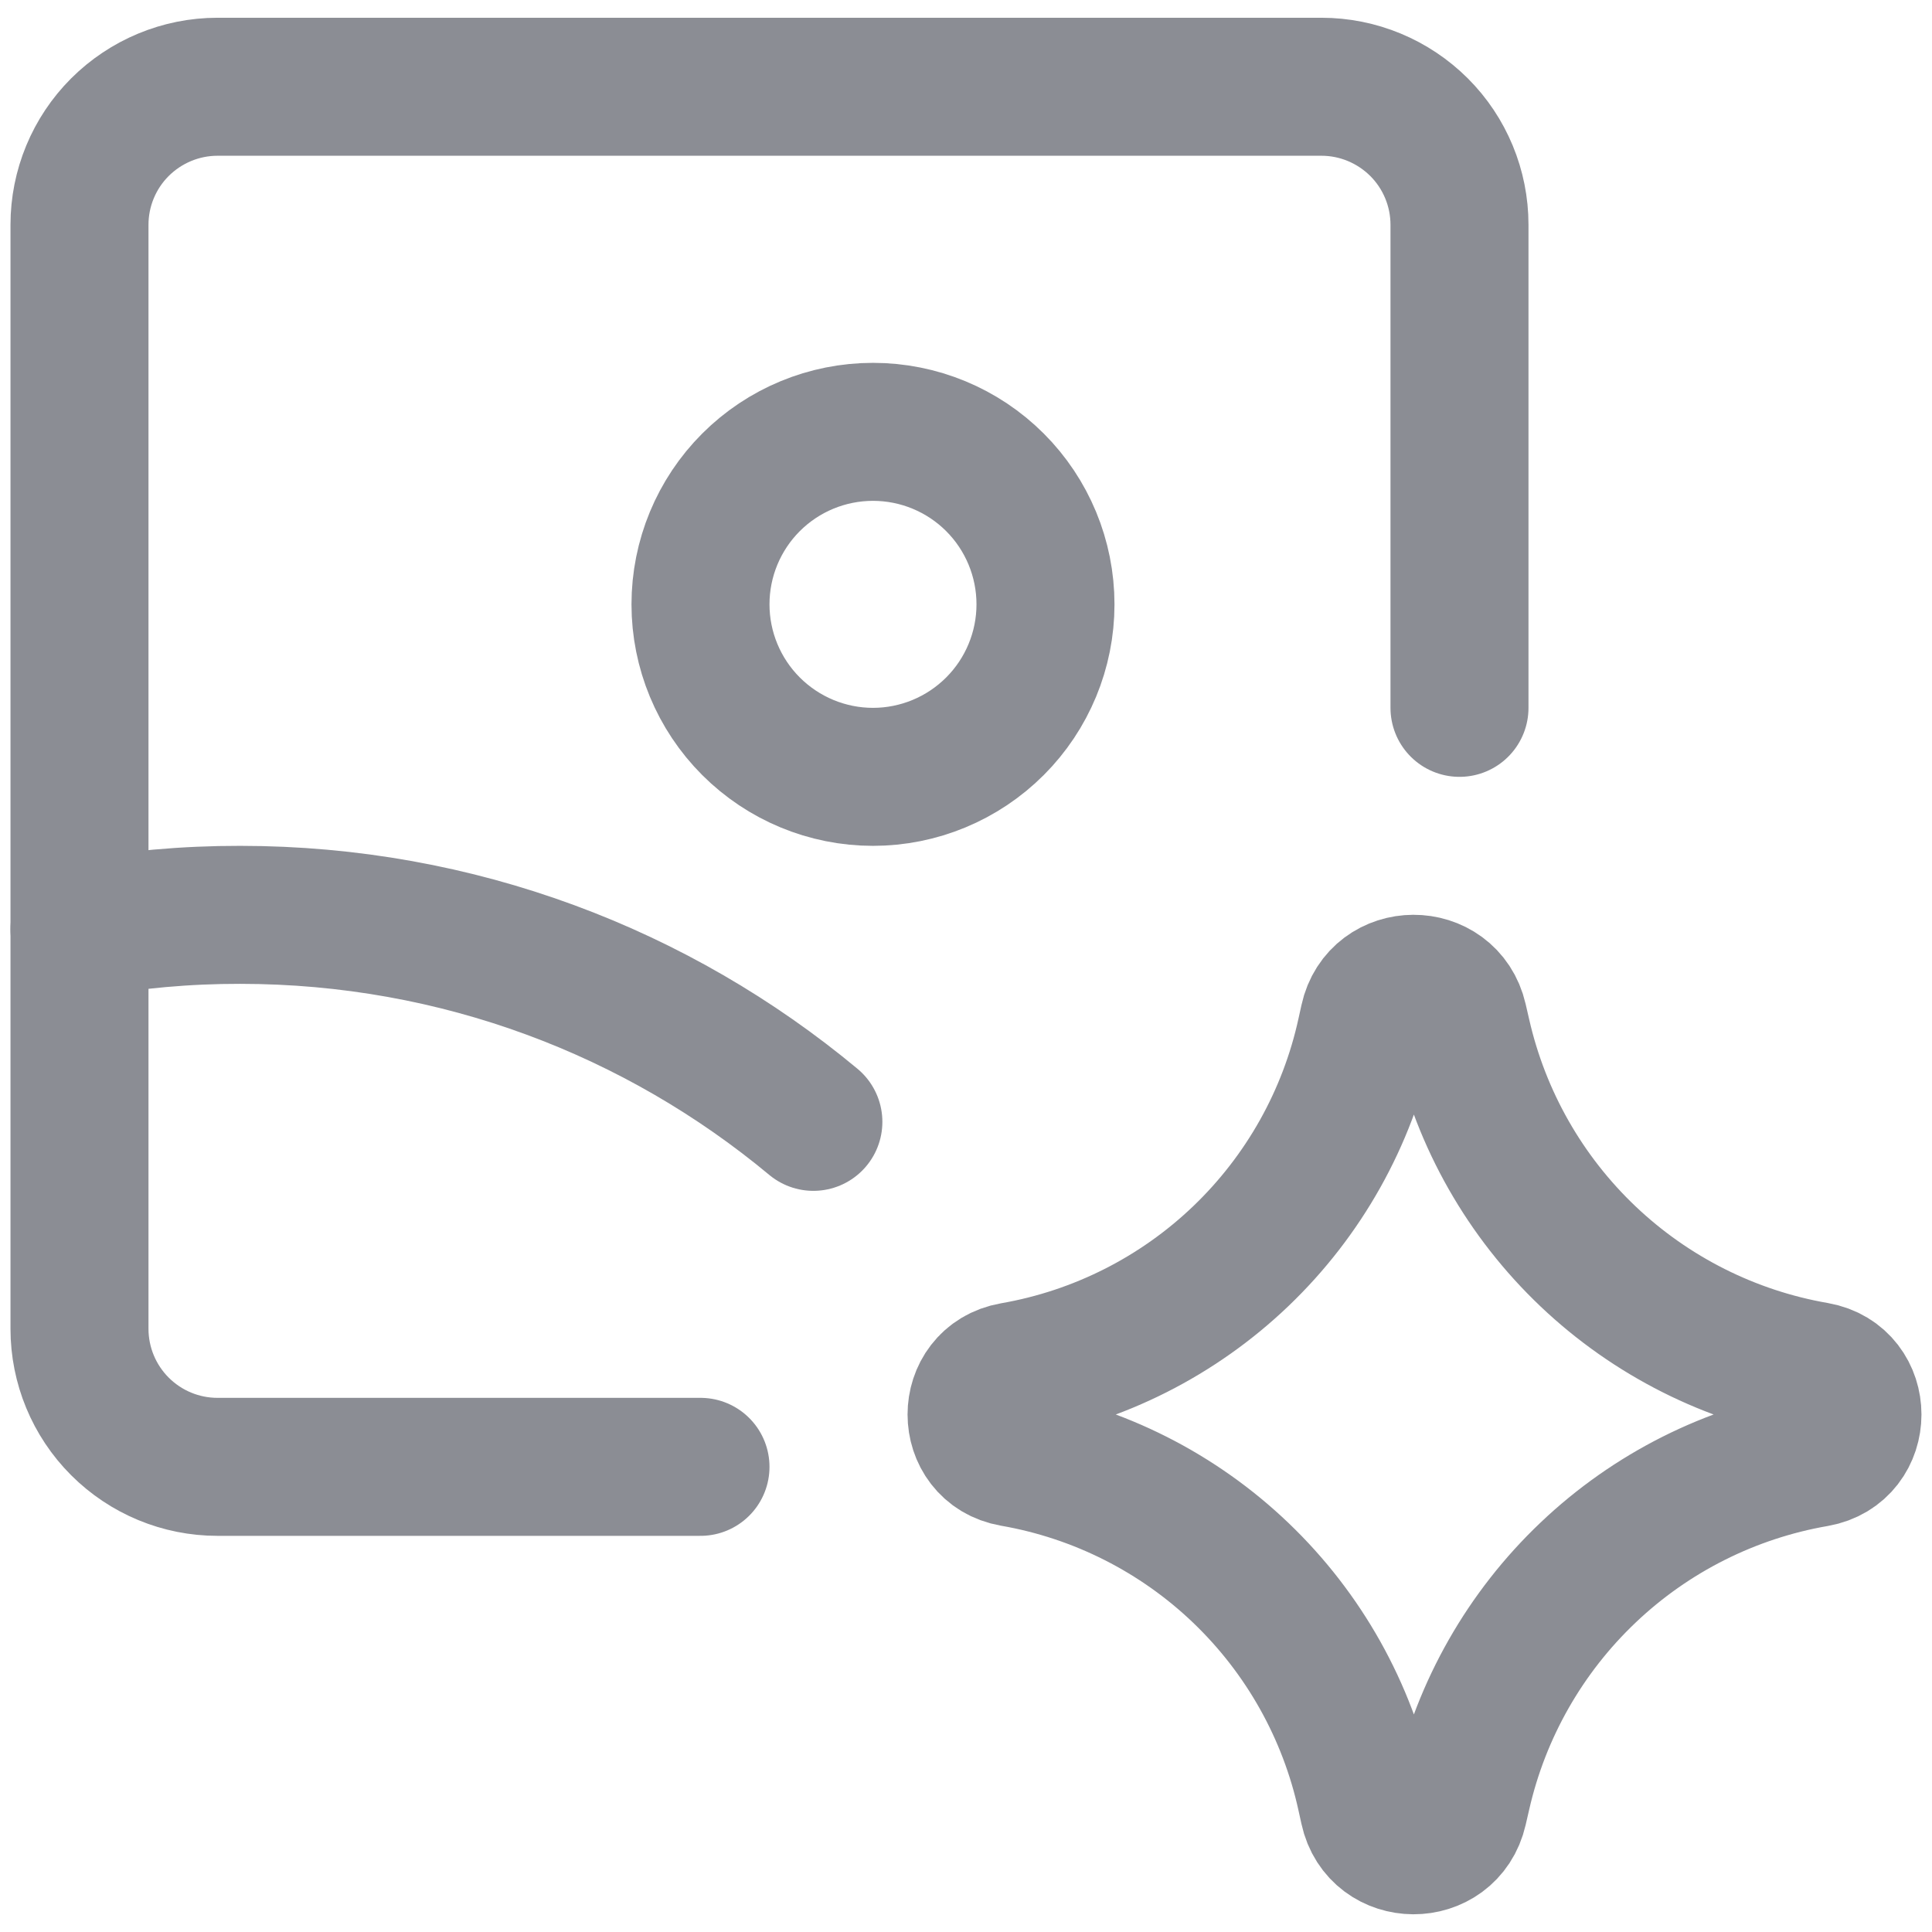 <svg xmlns="http://www.w3.org/2000/svg" width="21" height="21" viewBox="0 0 21 21" fill="none">
  <g clip-path="url(#clip0_1152_9)">
    <path d="M0.864 10.1C1.44 9.995 2.025 9.943 2.61 9.944C4.98 9.944 7.151 10.788 8.841 12.194" stroke="#8B8D94" stroke-width="1.5" stroke-linecap="round" stroke-linejoin="round"/>
    <path d="M7.614 15.944H2.364C1.966 15.944 1.585 15.786 1.303 15.504C1.022 15.223 0.864 14.841 0.864 14.444V2.443C0.864 2.046 1.022 1.664 1.303 1.383C1.585 1.102 1.966 0.943 2.364 0.943H14.364C14.762 0.943 15.143 1.102 15.425 1.383C15.706 1.664 15.864 2.046 15.864 2.443V7.694" stroke="#8B8D94" stroke-width="1.5" stroke-linecap="round" stroke-linejoin="round"/>
    <path d="M9.489 8.444C9.986 8.444 10.463 8.246 10.815 7.894C11.166 7.543 11.364 7.066 11.364 6.569C11.364 6.071 11.166 5.594 10.815 5.243C10.463 4.891 9.986 4.694 9.489 4.694C8.992 4.694 8.515 4.891 8.163 5.243C7.812 5.594 7.614 6.071 7.614 6.569C7.614 7.066 7.812 7.543 8.163 7.894C8.515 8.246 8.992 8.444 9.489 8.444ZM11.01 15.845C10.483 15.753 10.483 14.997 11.01 14.905C11.942 14.743 12.805 14.307 13.488 13.653C14.172 12.998 14.645 12.155 14.847 11.23L14.879 11.085C14.992 10.565 15.733 10.562 15.852 11.081L15.891 11.25C16.101 12.17 16.578 13.008 17.263 13.658C17.947 14.307 18.809 14.741 19.738 14.902C20.268 14.995 20.268 15.755 19.738 15.848C18.809 16.009 17.947 16.442 17.263 17.092C16.578 17.742 16.101 18.58 15.891 19.5L15.852 19.669C15.733 20.189 14.992 20.186 14.879 19.665L14.847 19.52C14.645 18.595 14.172 17.752 13.488 17.097C12.805 16.443 11.942 16.007 11.01 15.845Z" stroke="#8B8D94" stroke-width="1.5" stroke-linecap="round" stroke-linejoin="round"/>
  </g>
  <defs>
    <clipPath id="clip0_1152_9">
      <rect width="21" height="21" fill="white"/>
    </clipPath>
  </defs>
</svg>